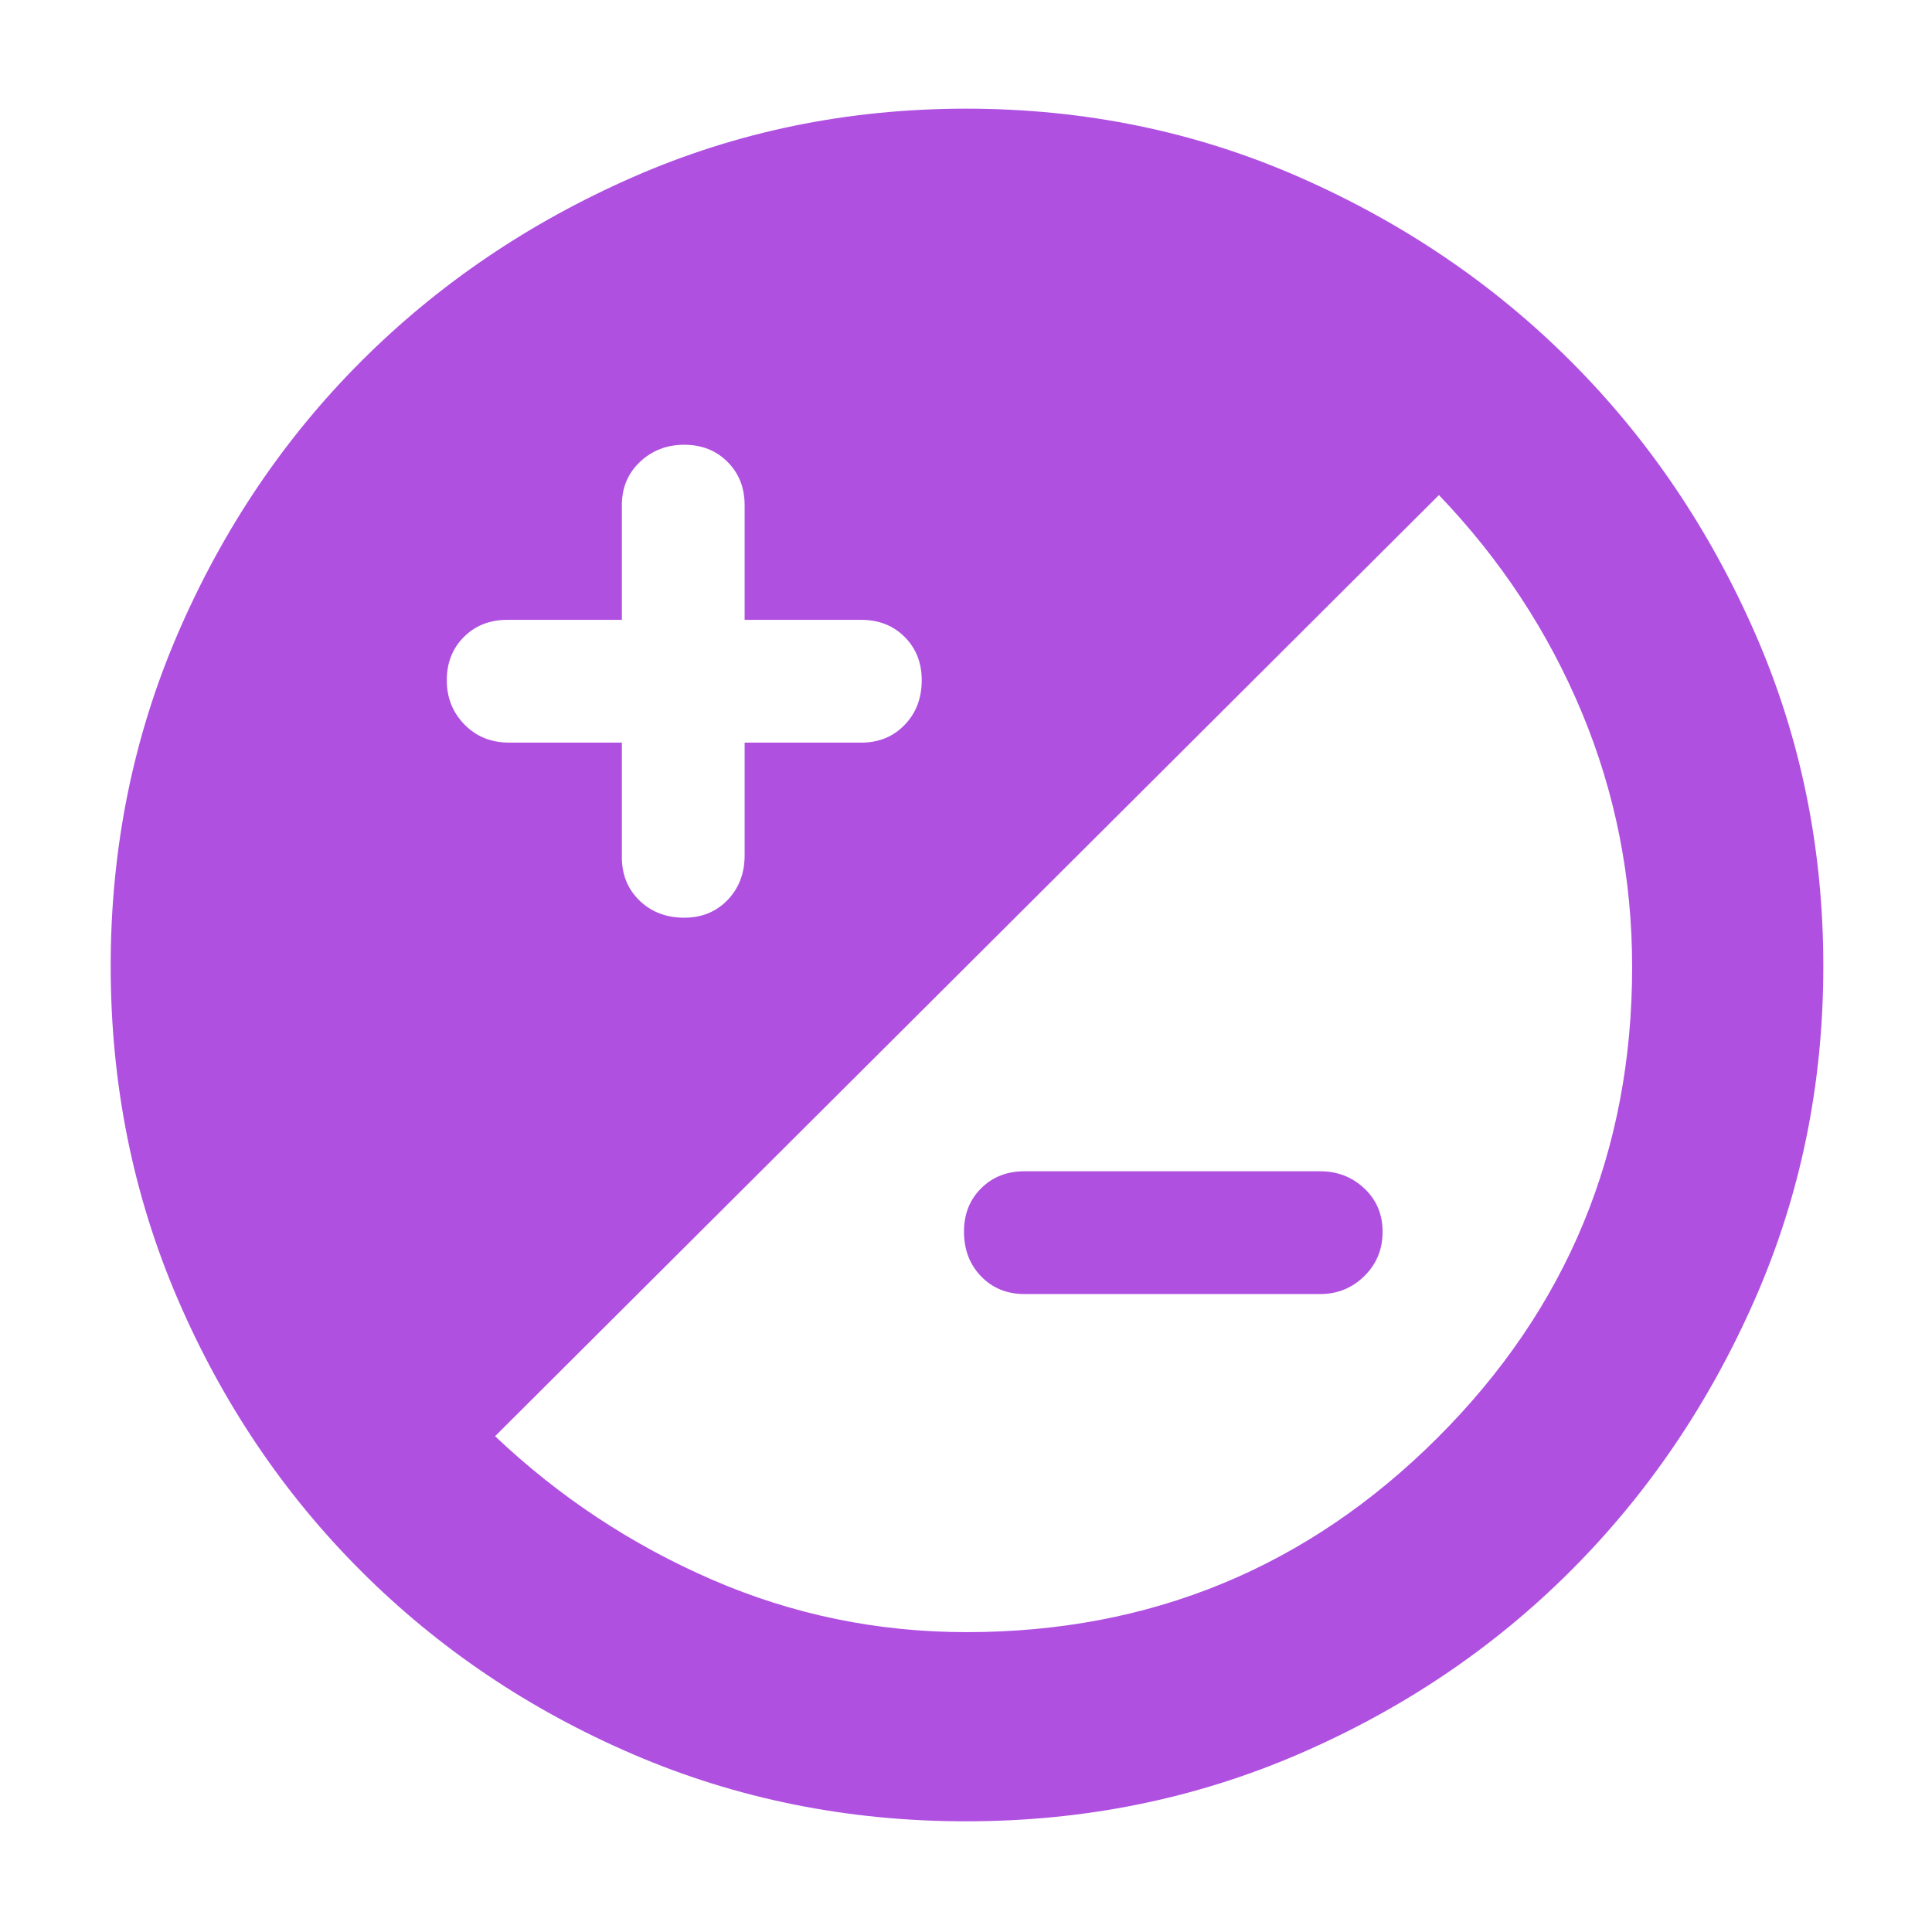 <svg xmlns="http://www.w3.org/2000/svg" height="48" viewBox="0 -960 960 960" width="48"><path fill="rgb(175, 80, 225)" d="M480.05-55Q392-55 314.61-88.28q-77.39-33.29-135.19-91.06-57.81-57.77-91.12-135.19Q55-391.95 55-479.97 55-568 88.5-645.5t91-135Q237-838 314.49-872q77.49-34 165.59-34 88.11 0 165.51 34Q723-838 780.5-780.5T872-645.51q34 77.49 34 165.59 0 88.11-34 165.51Q838-237 780.5-179.5t-134.95 91Q568.11-55 480.05-55Zm.26-94q137.24 0 233.96-96.54Q811-342.08 811-479.5q0-66.5-25-126.5t-71-108L246-246.36q47.75 45.23 107.83 71.3Q413.9-149 480.31-149ZM509-317q-13 0-21.5-8.79t-8.5-22.23q0-13.01 8.5-21.5Q496-378 509-378h147q12.87 0 21.93 8.53 9.07 8.52 9.07 21.56t-9.07 21.98Q668.87-317 656-317H509ZM309-591v57q0 13 8.79 21.5t22.23 8.5q13.01 0 21.5-8.78Q370-521.57 370-535v-56h58q13 0 21.5-8.79t8.5-22.23q0-13.01-8.5-21.5Q441-652 428-652h-58v-57q0-13-8.5-21.5T340-739q-13 0-22 8.5t-9 21.5v57h-57q-13 0-21.5 8.5T222-622q0 13 8.78 22 8.79 9 22.22 9h56Z"/></svg>